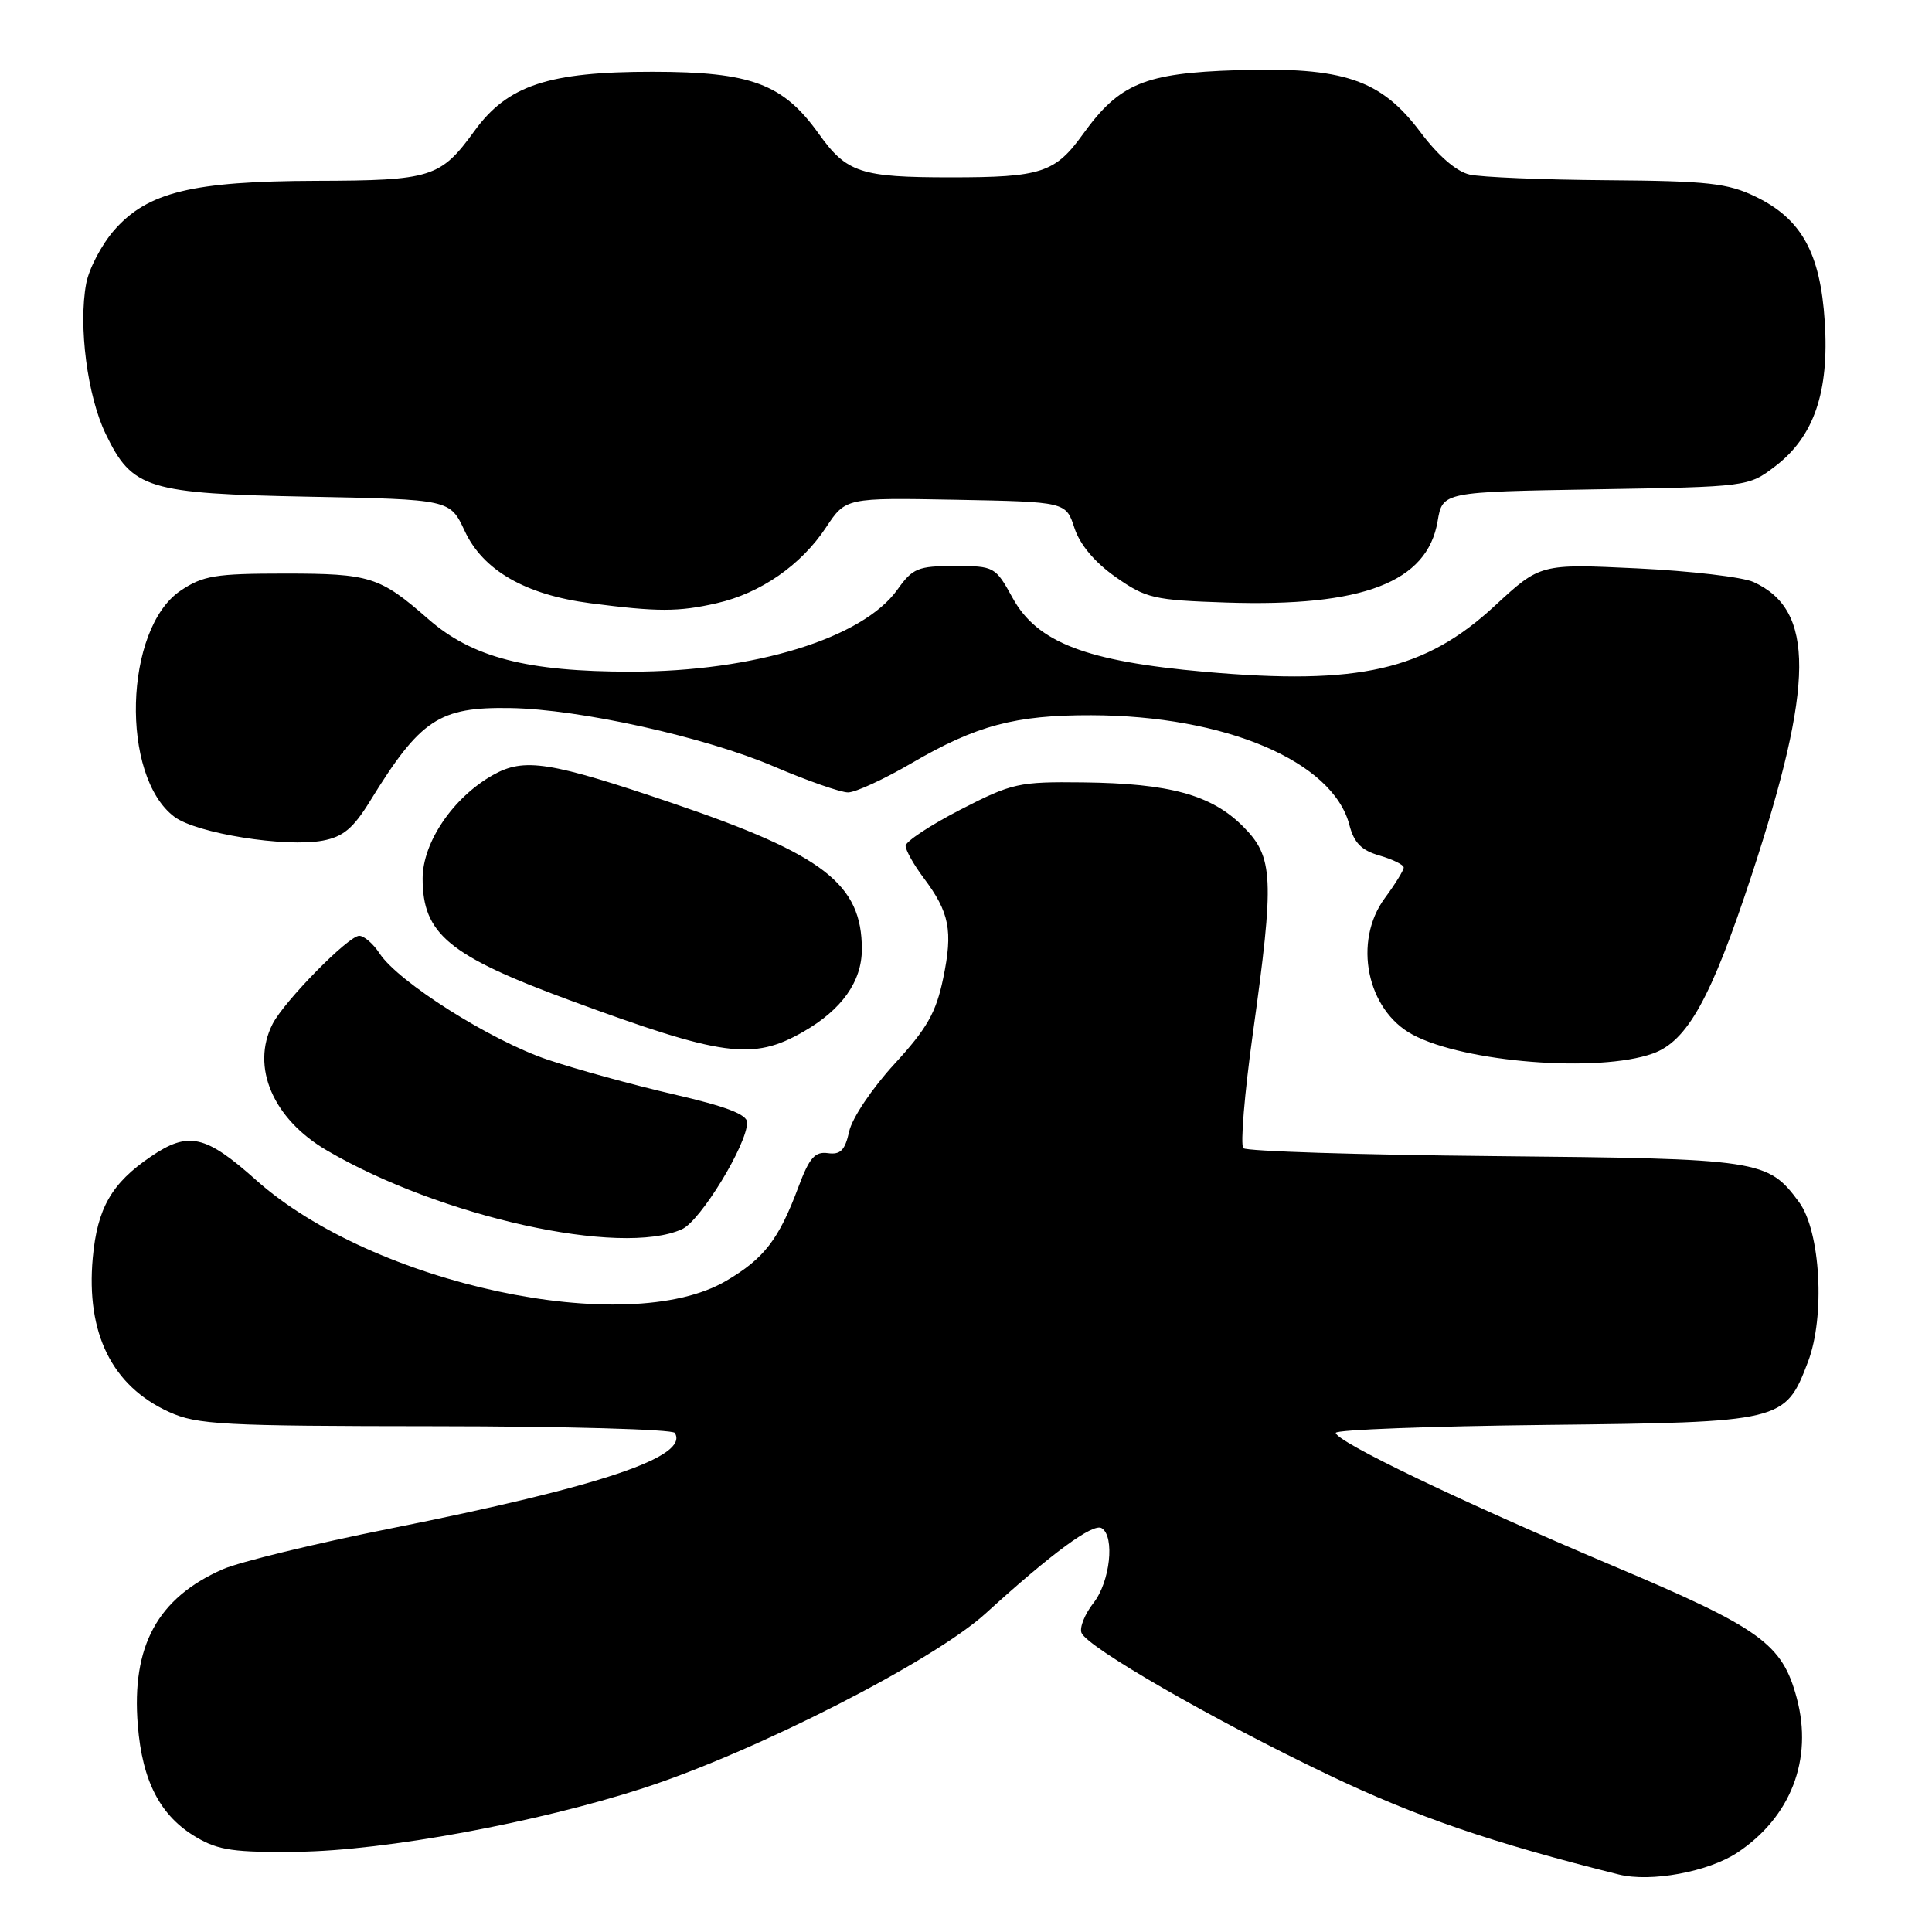 <?xml version="1.0" encoding="UTF-8" standalone="no"?>
<!DOCTYPE svg PUBLIC "-//W3C//DTD SVG 1.1//EN" "http://www.w3.org/Graphics/SVG/1.1/DTD/svg11.dtd" >
<svg xmlns="http://www.w3.org/2000/svg" xmlns:xlink="http://www.w3.org/1999/xlink" version="1.1" viewBox="0 0 256 256">
 <g >
 <path fill="currentColor"
d=" M 230.20 245.49 C 237.29 240.79 240.25 233.13 238.09 225.04 C 236.16 217.79 233.34 215.76 213.59 207.42 C 193.59 198.97 177.00 191.00 177.00 189.86 C 177.00 189.45 189.49 188.98 204.75 188.81 C 236.27 188.46 236.54 188.39 239.56 180.47 C 241.87 174.45 241.23 163.14 238.38 159.28 C 234.22 153.66 233.31 153.53 198.00 153.19 C 180.12 153.02 165.16 152.55 164.75 152.14 C 164.34 151.73 164.90 144.92 166.00 137.01 C 168.89 116.25 168.76 113.56 164.69 109.49 C 160.52 105.32 154.99 103.80 143.50 103.67 C 134.97 103.57 134.12 103.76 127.25 107.29 C 123.26 109.35 120.00 111.50 120.00 112.08 C 120.00 112.66 121.07 114.57 122.38 116.32 C 125.82 120.90 126.29 123.31 124.98 129.62 C 124.03 134.19 122.84 136.28 118.51 140.99 C 115.57 144.19 112.90 148.16 112.52 149.92 C 111.97 152.42 111.37 153.03 109.70 152.80 C 107.99 152.56 107.24 153.41 105.80 157.27 C 103.20 164.24 101.25 166.77 96.20 169.73 C 83.10 177.41 49.42 170.18 33.94 156.37 C 27.22 150.37 24.96 149.87 19.99 153.25 C 14.77 156.80 12.89 160.09 12.29 166.70 C 11.39 176.68 14.85 183.67 22.42 187.10 C 26.11 188.78 29.49 188.96 57.69 188.98 C 74.85 188.99 89.12 189.39 89.42 189.87 C 91.36 193.02 79.64 196.96 51.75 202.53 C 41.71 204.53 31.70 206.97 29.50 207.94 C 20.87 211.75 17.41 218.10 18.26 228.60 C 18.86 236.07 21.25 240.66 26.04 243.46 C 28.95 245.18 31.09 245.48 39.50 245.37 C 51.04 245.22 71.21 241.50 85.30 236.92 C 100.19 232.08 123.72 220.06 130.61 213.78 C 139.36 205.81 144.84 201.78 145.98 202.49 C 147.75 203.58 147.09 209.61 144.90 212.39 C 143.75 213.86 143.03 215.64 143.30 216.35 C 144.04 218.26 160.68 227.85 176.02 235.18 C 187.63 240.73 197.67 244.18 214.50 248.38 C 218.74 249.44 226.35 248.03 230.20 245.49 Z  M 90.38 162.87 C 92.84 161.75 99.00 151.64 99.00 148.73 C 99.00 147.67 96.20 146.60 89.25 145.00 C 83.89 143.76 76.36 141.69 72.53 140.40 C 65.01 137.86 52.79 130.13 50.30 126.34 C 49.46 125.05 48.24 124.00 47.60 124.00 C 46.17 124.00 37.66 132.66 36.12 135.68 C 33.22 141.36 36.17 148.26 43.30 152.43 C 58.34 161.25 82.29 166.56 90.38 162.87 Z  M 219.00 139.60 C 223.58 137.97 226.74 132.27 232.09 116.00 C 240.43 90.59 240.50 80.83 232.35 77.12 C 230.91 76.46 223.97 75.65 216.92 75.31 C 204.10 74.70 204.10 74.70 198.09 80.25 C 188.83 88.83 180.09 90.83 159.65 89.02 C 143.93 87.63 137.44 85.14 134.19 79.25 C 131.89 75.07 131.76 75.00 126.49 75.00 C 121.63 75.00 120.93 75.29 118.91 78.13 C 114.32 84.57 99.93 89.00 83.61 89.00 C 69.81 89.00 62.56 87.12 56.74 82.02 C 50.32 76.40 49.05 76.00 37.71 76.00 C 28.54 76.00 26.89 76.27 23.92 78.27 C 16.44 83.31 15.92 102.87 23.12 108.24 C 26.05 110.43 37.82 112.31 42.76 111.39 C 45.48 110.88 46.81 109.76 49.05 106.12 C 55.71 95.30 58.19 93.66 67.63 93.82 C 76.82 93.97 93.42 97.66 102.54 101.56 C 106.96 103.45 111.39 105.00 112.37 105.00 C 113.35 105.00 117.15 103.25 120.83 101.10 C 129.35 96.13 134.54 94.74 144.58 94.77 C 162.34 94.81 176.62 100.88 178.80 109.31 C 179.42 111.69 180.40 112.68 182.81 113.37 C 184.56 113.88 186.00 114.59 186.00 114.95 C 186.00 115.31 184.88 117.14 183.50 119.00 C 179.25 124.76 181.10 133.84 187.19 137.10 C 194.06 140.78 211.79 142.17 219.00 139.60 Z  M 106.41 136.73 C 111.54 133.80 114.20 130.06 114.20 125.77 C 114.20 117.14 109.14 113.24 89.16 106.44 C 72.83 100.89 69.45 100.36 65.31 102.70 C 60.04 105.67 56.00 111.62 56.00 116.41 C 56.00 123.76 59.47 126.63 75.50 132.54 C 95.74 140.00 99.74 140.55 106.41 136.73 Z  M 95.00 79.92 C 100.78 78.60 106.15 74.88 109.45 69.89 C 112.06 65.95 112.06 65.95 126.65 66.22 C 141.24 66.50 141.24 66.50 142.37 69.96 C 143.10 72.18 145.05 74.50 147.83 76.46 C 151.87 79.29 152.87 79.52 162.50 79.84 C 180.59 80.43 189.12 77.15 190.49 69.07 C 191.15 65.18 191.15 65.18 211.40 64.84 C 231.66 64.50 231.66 64.50 235.24 61.77 C 240.36 57.86 242.39 51.94 241.79 42.63 C 241.21 33.52 238.71 29.01 232.65 26.07 C 228.93 24.27 226.35 23.98 212.93 23.88 C 204.45 23.82 196.25 23.48 194.73 23.13 C 192.99 22.74 190.56 20.64 188.21 17.50 C 182.96 10.51 178.04 8.85 163.90 9.30 C 151.65 9.69 148.34 11.06 143.50 17.77 C 139.81 22.90 137.97 23.50 126.00 23.50 C 114.01 23.50 112.19 22.90 108.49 17.72 C 103.76 11.10 99.54 9.52 86.50 9.51 C 72.67 9.50 67.25 11.30 62.86 17.36 C 58.38 23.54 57.16 23.92 41.93 23.96 C 25.49 24.01 19.57 25.45 15.14 30.49 C 13.47 32.40 11.79 35.59 11.42 37.58 C 10.37 43.18 11.58 52.50 14.01 57.51 C 17.53 64.80 19.50 65.40 41.07 65.82 C 59.63 66.18 59.63 66.18 61.57 70.34 C 64.00 75.58 69.62 78.81 78.22 79.93 C 87.14 81.09 89.90 81.09 95.00 79.92 Z "/>
</g>
</svg>
